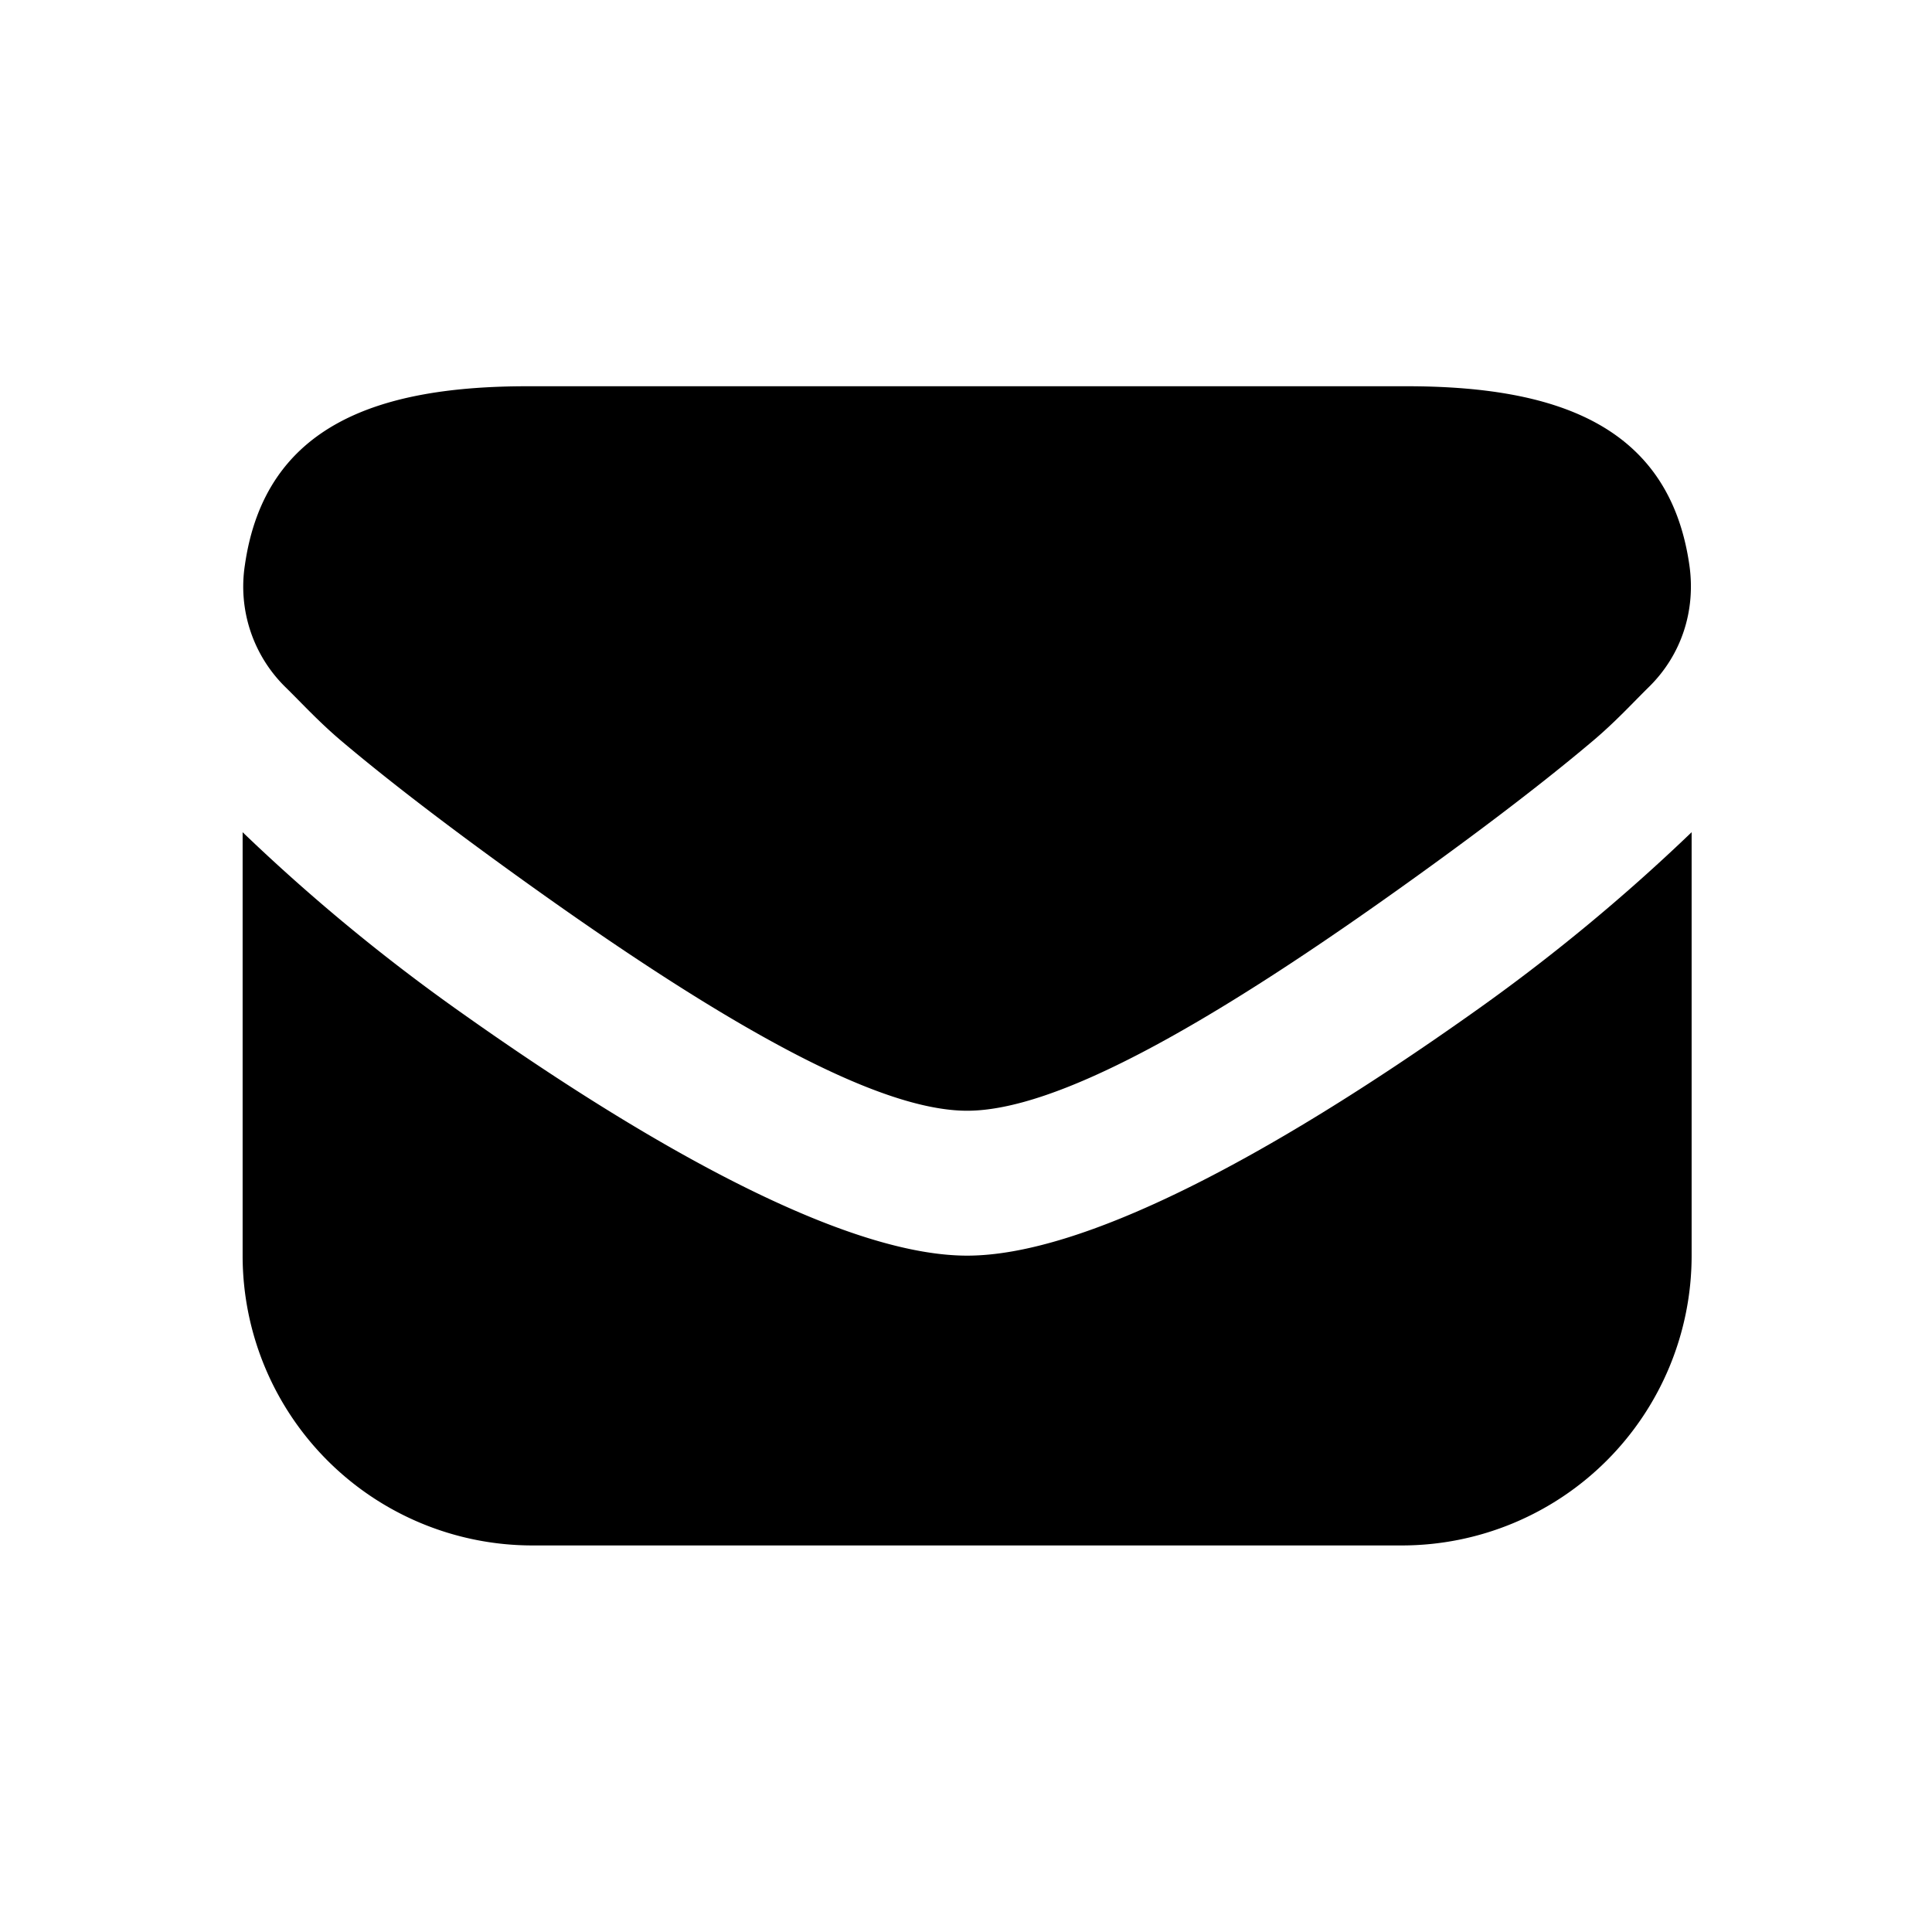 <svg width="24" height="24" viewBox="0 0 24 24" fill="none" xmlns="http://www.w3.org/2000/svg"><path fill="#fff" d="M0 0h24v24H0z"/><path d="M6.558 4.798c-1.83 0-3.264.463-3.516 2.222a1.75 1.75 0 0 0 .506 1.518c.204.2.419.436.703.675.714.603 1.624 1.28 2.475 1.885 2.343 1.665 4.192 2.7 5.288 2.7 1.095 0 2.945-1.035 5.287-2.7.853-.606 1.762-1.283 2.475-1.885.285-.239.5-.475.703-.675.41-.4.588-.954.507-1.518-.253-1.76-1.686-2.222-3.517-2.222H6.559zm-3.544 5.54v5.26a3.6 3.6 0 0 0 3.6 3.6h10.8a3.6 3.6 0 0 0 3.6-3.6v-5.26a23.51 23.51 0 0 1-2.728 2.25c-2.553 1.808-4.845 3.01-6.272 3.01-1.428 0-3.72-1.202-6.272-3.01a23.434 23.434 0 0 1-2.728-2.25z" fill="currentColor"/></svg>